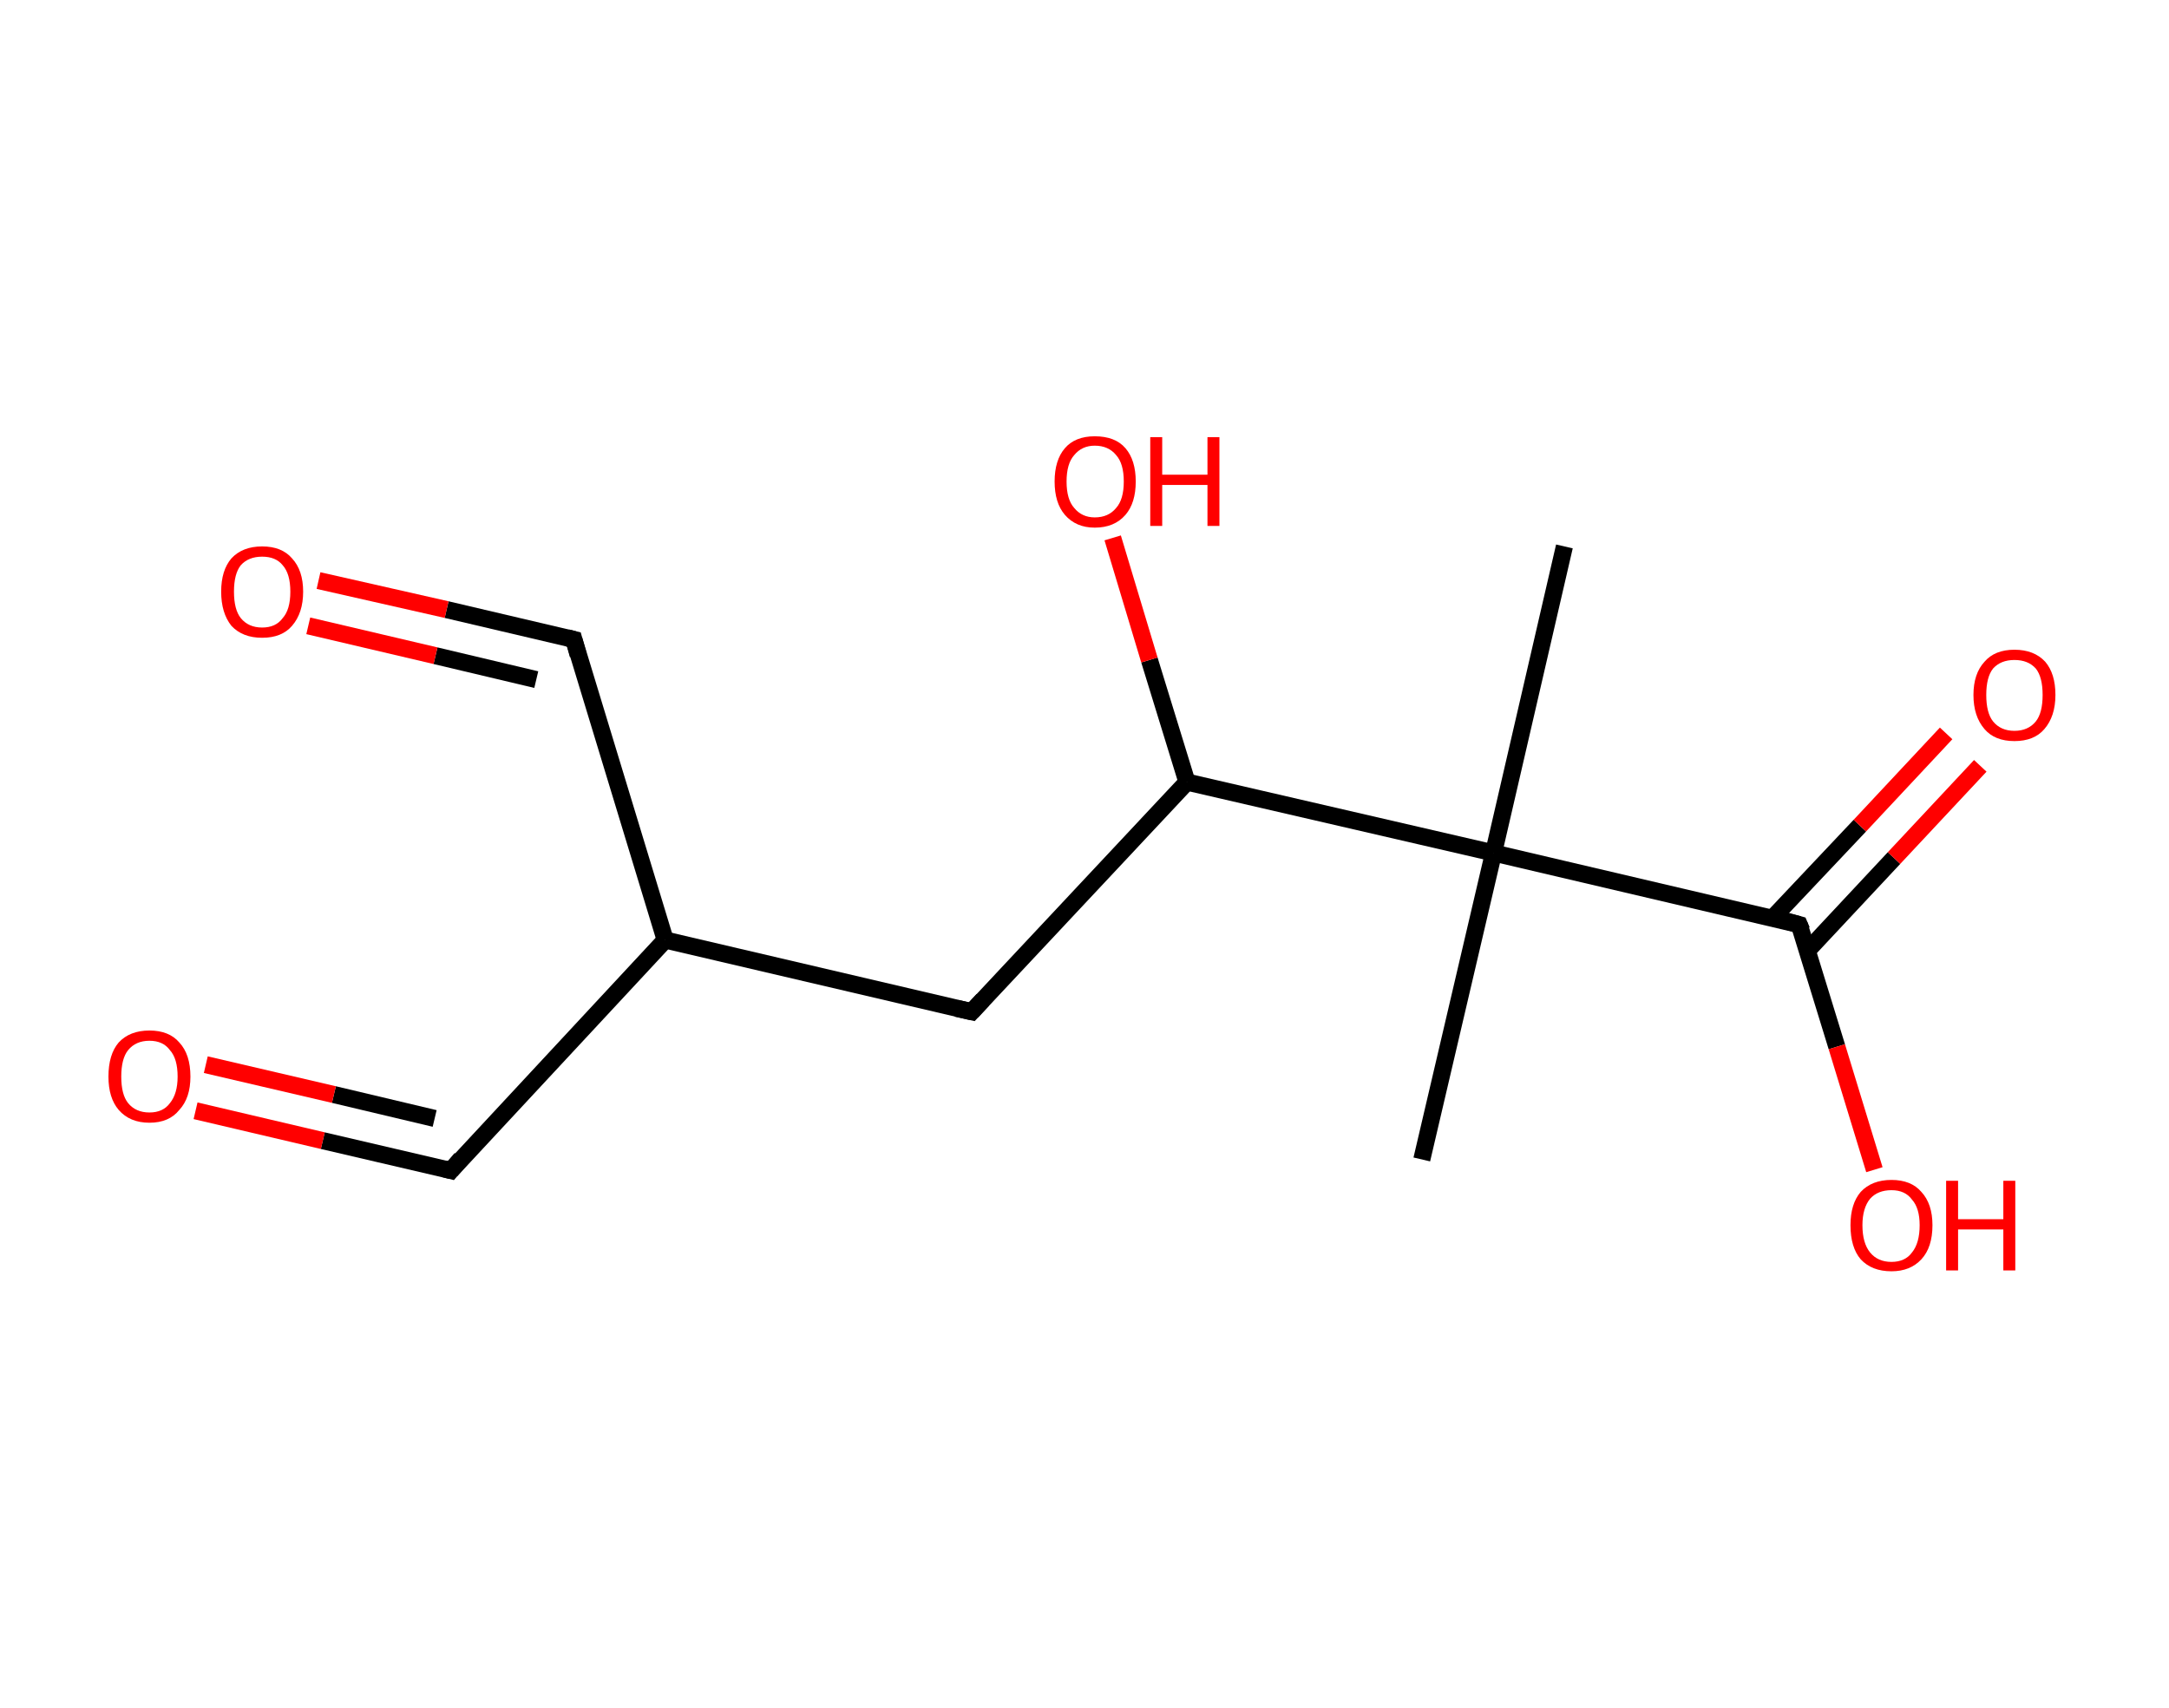 <?xml version='1.0' encoding='ASCII' standalone='yes'?>
<svg xmlns="http://www.w3.org/2000/svg" xmlns:rdkit="http://www.rdkit.org/xml" xmlns:xlink="http://www.w3.org/1999/xlink" version="1.1" baseProfile="full" xml:space="preserve" width="254px" height="200px" viewBox="0 0 254 200">
<!-- END OF HEADER -->
<rect style="opacity:1.0;fill:#FFFFFF;stroke:none" width="254.0" height="200.0" x="0.0" y="0.0"> </rect>
<path class="bond-0 atom-0 atom-1" d="M 183.2,64.0 L 174.9,99.9" style="fill:none;fill-rule:evenodd;stroke:#000000;stroke-width:2.0px;stroke-linecap:butt;stroke-linejoin:miter;stroke-opacity:1"/>
<path class="bond-1 atom-1 atom-2" d="M 174.9,99.9 L 166.5,135.8" style="fill:none;fill-rule:evenodd;stroke:#000000;stroke-width:2.0px;stroke-linecap:butt;stroke-linejoin:miter;stroke-opacity:1"/>
<path class="bond-2 atom-1 atom-3" d="M 174.9,99.9 L 210.7,108.3" style="fill:none;fill-rule:evenodd;stroke:#000000;stroke-width:2.0px;stroke-linecap:butt;stroke-linejoin:miter;stroke-opacity:1"/>
<path class="bond-3 atom-3 atom-4" d="M 211.7,111.3 L 221.8,100.5" style="fill:none;fill-rule:evenodd;stroke:#000000;stroke-width:2.0px;stroke-linecap:butt;stroke-linejoin:miter;stroke-opacity:1"/>
<path class="bond-3 atom-3 atom-4" d="M 221.8,100.5 L 231.9,89.7" style="fill:none;fill-rule:evenodd;stroke:#FF0000;stroke-width:2.0px;stroke-linecap:butt;stroke-linejoin:miter;stroke-opacity:1"/>
<path class="bond-3 atom-3 atom-4" d="M 207.6,107.5 L 217.8,96.7" style="fill:none;fill-rule:evenodd;stroke:#000000;stroke-width:2.0px;stroke-linecap:butt;stroke-linejoin:miter;stroke-opacity:1"/>
<path class="bond-3 atom-3 atom-4" d="M 217.8,96.7 L 227.9,85.9" style="fill:none;fill-rule:evenodd;stroke:#FF0000;stroke-width:2.0px;stroke-linecap:butt;stroke-linejoin:miter;stroke-opacity:1"/>
<path class="bond-4 atom-3 atom-5" d="M 210.7,108.3 L 215.1,122.6" style="fill:none;fill-rule:evenodd;stroke:#000000;stroke-width:2.0px;stroke-linecap:butt;stroke-linejoin:miter;stroke-opacity:1"/>
<path class="bond-4 atom-3 atom-5" d="M 215.1,122.6 L 219.5,137.0" style="fill:none;fill-rule:evenodd;stroke:#FF0000;stroke-width:2.0px;stroke-linecap:butt;stroke-linejoin:miter;stroke-opacity:1"/>
<path class="bond-5 atom-1 atom-6" d="M 174.9,99.9 L 139.0,91.6" style="fill:none;fill-rule:evenodd;stroke:#000000;stroke-width:2.0px;stroke-linecap:butt;stroke-linejoin:miter;stroke-opacity:1"/>
<path class="bond-6 atom-6 atom-7" d="M 139.0,91.6 L 134.6,77.3" style="fill:none;fill-rule:evenodd;stroke:#000000;stroke-width:2.0px;stroke-linecap:butt;stroke-linejoin:miter;stroke-opacity:1"/>
<path class="bond-6 atom-6 atom-7" d="M 134.6,77.3 L 130.3,63.0" style="fill:none;fill-rule:evenodd;stroke:#FF0000;stroke-width:2.0px;stroke-linecap:butt;stroke-linejoin:miter;stroke-opacity:1"/>
<path class="bond-7 atom-6 atom-8" d="M 139.0,91.6 L 113.8,118.5" style="fill:none;fill-rule:evenodd;stroke:#000000;stroke-width:2.0px;stroke-linecap:butt;stroke-linejoin:miter;stroke-opacity:1"/>
<path class="bond-8 atom-8 atom-9" d="M 113.8,118.5 L 77.9,110.1" style="fill:none;fill-rule:evenodd;stroke:#000000;stroke-width:2.0px;stroke-linecap:butt;stroke-linejoin:miter;stroke-opacity:1"/>
<path class="bond-9 atom-9 atom-10" d="M 77.9,110.1 L 52.8,137.1" style="fill:none;fill-rule:evenodd;stroke:#000000;stroke-width:2.0px;stroke-linecap:butt;stroke-linejoin:miter;stroke-opacity:1"/>
<path class="bond-10 atom-10 atom-11" d="M 52.8,137.1 L 37.8,133.6" style="fill:none;fill-rule:evenodd;stroke:#000000;stroke-width:2.0px;stroke-linecap:butt;stroke-linejoin:miter;stroke-opacity:1"/>
<path class="bond-10 atom-10 atom-11" d="M 37.8,133.6 L 22.9,130.1" style="fill:none;fill-rule:evenodd;stroke:#FF0000;stroke-width:2.0px;stroke-linecap:butt;stroke-linejoin:miter;stroke-opacity:1"/>
<path class="bond-10 atom-10 atom-11" d="M 50.9,131.0 L 39.1,128.2" style="fill:none;fill-rule:evenodd;stroke:#000000;stroke-width:2.0px;stroke-linecap:butt;stroke-linejoin:miter;stroke-opacity:1"/>
<path class="bond-10 atom-10 atom-11" d="M 39.1,128.2 L 24.1,124.7" style="fill:none;fill-rule:evenodd;stroke:#FF0000;stroke-width:2.0px;stroke-linecap:butt;stroke-linejoin:miter;stroke-opacity:1"/>
<path class="bond-11 atom-9 atom-12" d="M 77.9,110.1 L 67.2,74.9" style="fill:none;fill-rule:evenodd;stroke:#000000;stroke-width:2.0px;stroke-linecap:butt;stroke-linejoin:miter;stroke-opacity:1"/>
<path class="bond-12 atom-12 atom-13" d="M 67.2,74.9 L 52.3,71.4" style="fill:none;fill-rule:evenodd;stroke:#000000;stroke-width:2.0px;stroke-linecap:butt;stroke-linejoin:miter;stroke-opacity:1"/>
<path class="bond-12 atom-12 atom-13" d="M 52.3,71.4 L 37.3,68.0" style="fill:none;fill-rule:evenodd;stroke:#FF0000;stroke-width:2.0px;stroke-linecap:butt;stroke-linejoin:miter;stroke-opacity:1"/>
<path class="bond-12 atom-12 atom-13" d="M 62.8,79.6 L 51.0,76.8" style="fill:none;fill-rule:evenodd;stroke:#000000;stroke-width:2.0px;stroke-linecap:butt;stroke-linejoin:miter;stroke-opacity:1"/>
<path class="bond-12 atom-12 atom-13" d="M 51.0,76.8 L 36.1,73.3" style="fill:none;fill-rule:evenodd;stroke:#FF0000;stroke-width:2.0px;stroke-linecap:butt;stroke-linejoin:miter;stroke-opacity:1"/>
<path d="M 208.9,107.8 L 210.7,108.3 L 211.0,109.0" style="fill:none;stroke:#000000;stroke-width:2.0px;stroke-linecap:butt;stroke-linejoin:miter;stroke-opacity:1;"/>
<path d="M 115.1,117.1 L 113.8,118.5 L 112.0,118.1" style="fill:none;stroke:#000000;stroke-width:2.0px;stroke-linecap:butt;stroke-linejoin:miter;stroke-opacity:1;"/>
<path d="M 54.0,135.7 L 52.8,137.1 L 52.0,136.9" style="fill:none;stroke:#000000;stroke-width:2.0px;stroke-linecap:butt;stroke-linejoin:miter;stroke-opacity:1;"/>
<path d="M 67.7,76.7 L 67.2,74.9 L 66.4,74.7" style="fill:none;stroke:#000000;stroke-width:2.0px;stroke-linecap:butt;stroke-linejoin:miter;stroke-opacity:1;"/>
<path class="atom-4" d="M 231.1 81.4 Q 231.1 78.9, 232.4 77.5 Q 233.6 76.1, 235.9 76.1 Q 238.2 76.1, 239.5 77.5 Q 240.7 78.9, 240.7 81.4 Q 240.7 83.9, 239.4 85.4 Q 238.2 86.8, 235.9 86.8 Q 233.6 86.8, 232.4 85.4 Q 231.1 83.9, 231.1 81.4 M 235.9 85.6 Q 237.5 85.6, 238.4 84.5 Q 239.2 83.5, 239.2 81.4 Q 239.2 79.3, 238.4 78.3 Q 237.5 77.3, 235.9 77.3 Q 234.3 77.3, 233.4 78.3 Q 232.6 79.3, 232.6 81.4 Q 232.6 83.5, 233.4 84.5 Q 234.3 85.6, 235.9 85.6 " fill="#FF0000"/>
<path class="atom-5" d="M 216.7 143.5 Q 216.7 141.0, 217.9 139.6 Q 219.2 138.2, 221.5 138.2 Q 223.8 138.2, 225.0 139.6 Q 226.3 141.0, 226.3 143.5 Q 226.3 146.1, 225.0 147.5 Q 223.7 148.9, 221.5 148.9 Q 219.2 148.9, 217.9 147.5 Q 216.7 146.1, 216.7 143.5 M 221.5 147.8 Q 223.1 147.8, 223.9 146.7 Q 224.8 145.6, 224.8 143.5 Q 224.8 141.5, 223.9 140.5 Q 223.1 139.4, 221.5 139.4 Q 219.9 139.4, 219.0 140.4 Q 218.1 141.5, 218.1 143.5 Q 218.1 145.6, 219.0 146.7 Q 219.9 147.8, 221.5 147.8 " fill="#FF0000"/>
<path class="atom-5" d="M 227.9 138.3 L 229.3 138.3 L 229.3 142.8 L 234.6 142.8 L 234.6 138.3 L 236.0 138.3 L 236.0 148.8 L 234.6 148.8 L 234.6 144.0 L 229.3 144.0 L 229.3 148.8 L 227.9 148.8 L 227.9 138.3 " fill="#FF0000"/>
<path class="atom-7" d="M 123.5 56.4 Q 123.5 53.9, 124.7 52.5 Q 125.9 51.1, 128.2 51.1 Q 130.6 51.1, 131.8 52.5 Q 133.0 53.9, 133.0 56.4 Q 133.0 58.9, 131.8 60.3 Q 130.5 61.8, 128.2 61.8 Q 126.0 61.8, 124.7 60.3 Q 123.5 58.9, 123.5 56.4 M 128.2 60.6 Q 129.8 60.6, 130.7 59.5 Q 131.6 58.5, 131.6 56.4 Q 131.6 54.3, 130.7 53.3 Q 129.8 52.2, 128.2 52.2 Q 126.7 52.2, 125.8 53.3 Q 124.9 54.3, 124.9 56.4 Q 124.9 58.5, 125.8 59.5 Q 126.7 60.6, 128.2 60.6 " fill="#FF0000"/>
<path class="atom-7" d="M 134.7 51.2 L 136.1 51.2 L 136.1 55.6 L 141.4 55.6 L 141.4 51.2 L 142.8 51.2 L 142.8 61.6 L 141.4 61.6 L 141.4 56.8 L 136.1 56.8 L 136.1 61.6 L 134.7 61.6 L 134.7 51.2 " fill="#FF0000"/>
<path class="atom-11" d="M 12.7 126.1 Q 12.7 123.5, 13.9 122.1 Q 15.2 120.7, 17.5 120.7 Q 19.8 120.7, 21.0 122.1 Q 22.3 123.5, 22.3 126.1 Q 22.3 128.6, 21.0 130.0 Q 19.8 131.5, 17.5 131.5 Q 15.2 131.5, 13.9 130.0 Q 12.7 128.6, 12.7 126.1 M 17.5 130.3 Q 19.1 130.3, 19.9 129.2 Q 20.8 128.1, 20.8 126.1 Q 20.8 124.0, 19.9 123.0 Q 19.1 121.9, 17.5 121.9 Q 15.9 121.9, 15.0 123.0 Q 14.2 124.0, 14.2 126.1 Q 14.2 128.2, 15.0 129.2 Q 15.9 130.3, 17.5 130.3 " fill="#FF0000"/>
<path class="atom-13" d="M 25.9 69.3 Q 25.9 66.8, 27.1 65.4 Q 28.4 64.0, 30.7 64.0 Q 33.0 64.0, 34.2 65.4 Q 35.5 66.8, 35.5 69.3 Q 35.5 71.8, 34.2 73.3 Q 33.0 74.7, 30.7 74.7 Q 28.4 74.7, 27.1 73.3 Q 25.9 71.8, 25.9 69.3 M 30.7 73.5 Q 32.3 73.5, 33.1 72.4 Q 34.0 71.4, 34.0 69.3 Q 34.0 67.2, 33.1 66.2 Q 32.3 65.2, 30.7 65.2 Q 29.1 65.2, 28.2 66.2 Q 27.4 67.2, 27.4 69.3 Q 27.4 71.4, 28.2 72.4 Q 29.1 73.5, 30.7 73.5 " fill="#FF0000"/>
</svg>
